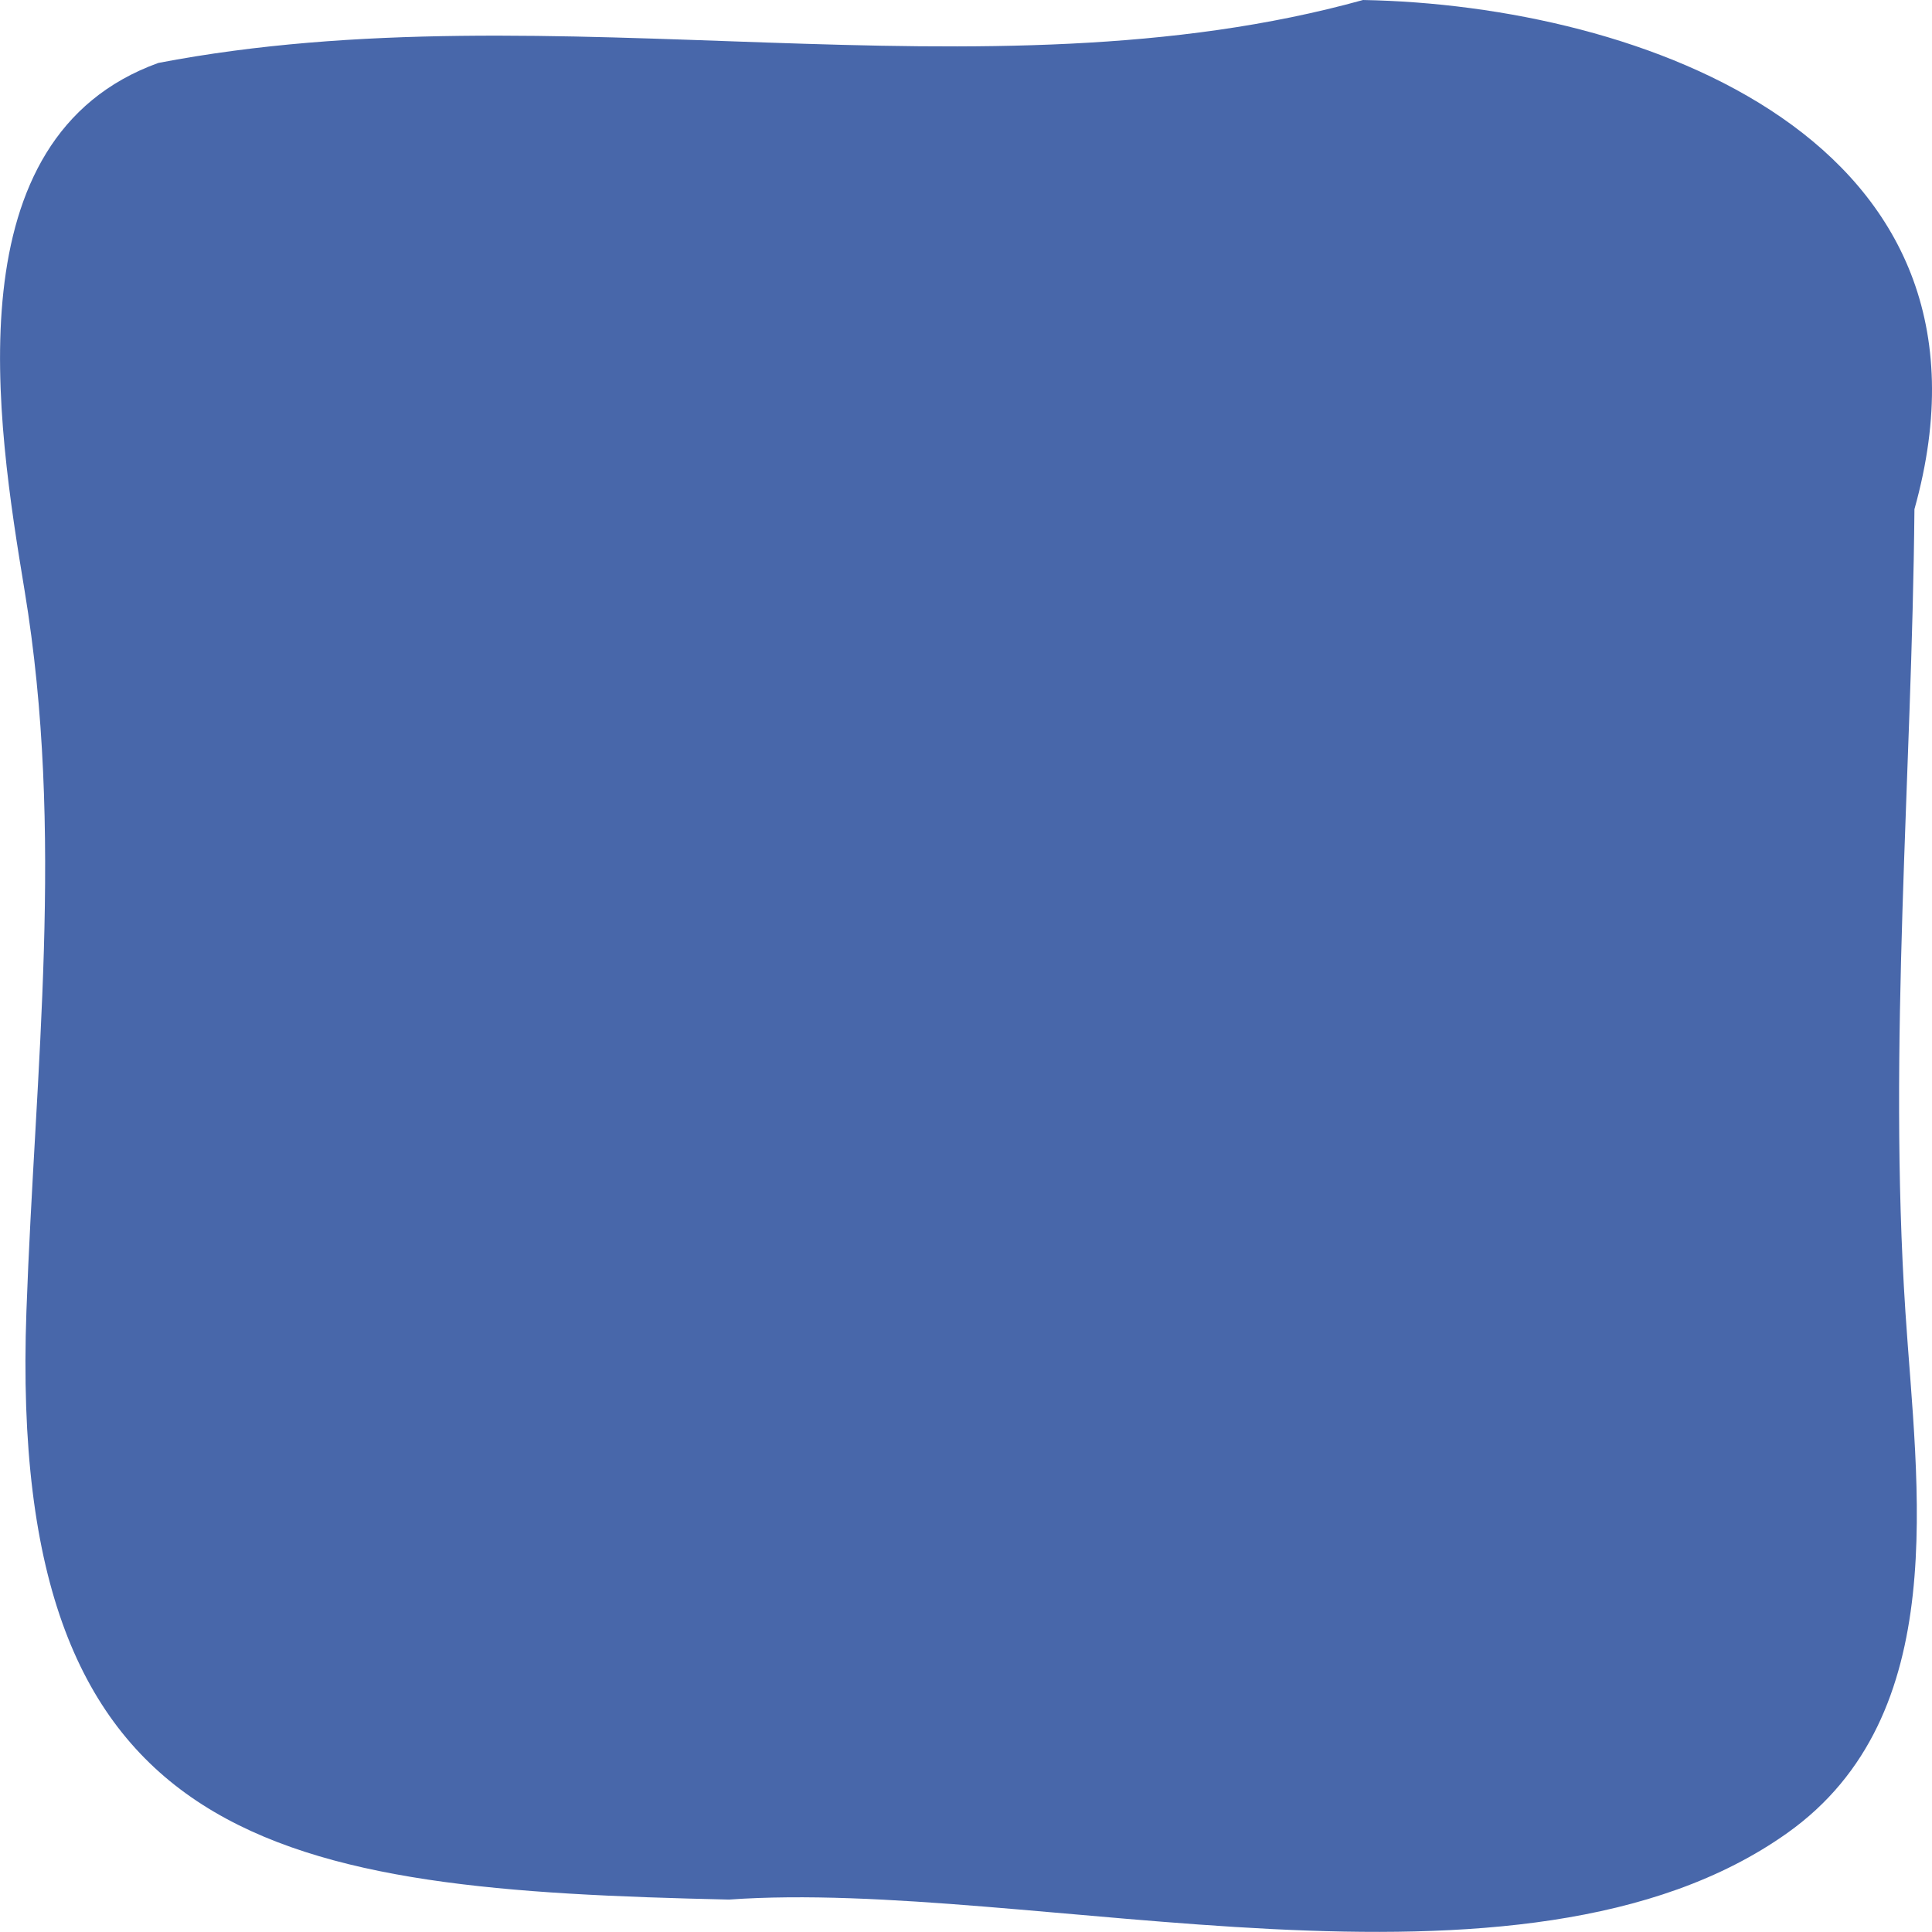 <?xml version="1.0" encoding="utf-8"?>
<!-- Generator: Adobe Illustrator 15.1.0, SVG Export Plug-In . SVG Version: 6.00 Build 0)  -->
<!DOCTYPE svg PUBLIC "-//W3C//DTD SVG 1.1//EN" "http://www.w3.org/Graphics/SVG/1.1/DTD/svg11.dtd">
<svg version="1.1" id="Capa_1" xmlns="http://www.w3.org/2000/svg" xmlns:xlink="http://www.w3.org/1999/xlink" x="0px" y="0px"
	 width="22.228px" height="22.227px" viewBox="203.945 203.945 22.228 22.227"
	 enable-background="new 203.945 203.945 22.228 22.227" xml:space="preserve" preserveAspectRatio="none">
<path fill="#4867AA" d="M219.627,203.945c-4.378,1.215-9.297-0.151-13.86,0.724c-2.38,0.859-1.86,4.124-1.539,6.071
	c0.463,2.802,0.121,5.479,0.021,8.29c-0.225,6.232,2.932,6.654,8.083,6.77c3.478-0.249,9.114,1.408,12.175-0.765
	c1.909-1.355,1.492-3.974,1.36-5.998c-0.201-3.068,0.076-6.164,0.104-9.234C227.165,205.54,222.813,204.003,219.627,203.945z"/>
</svg>
